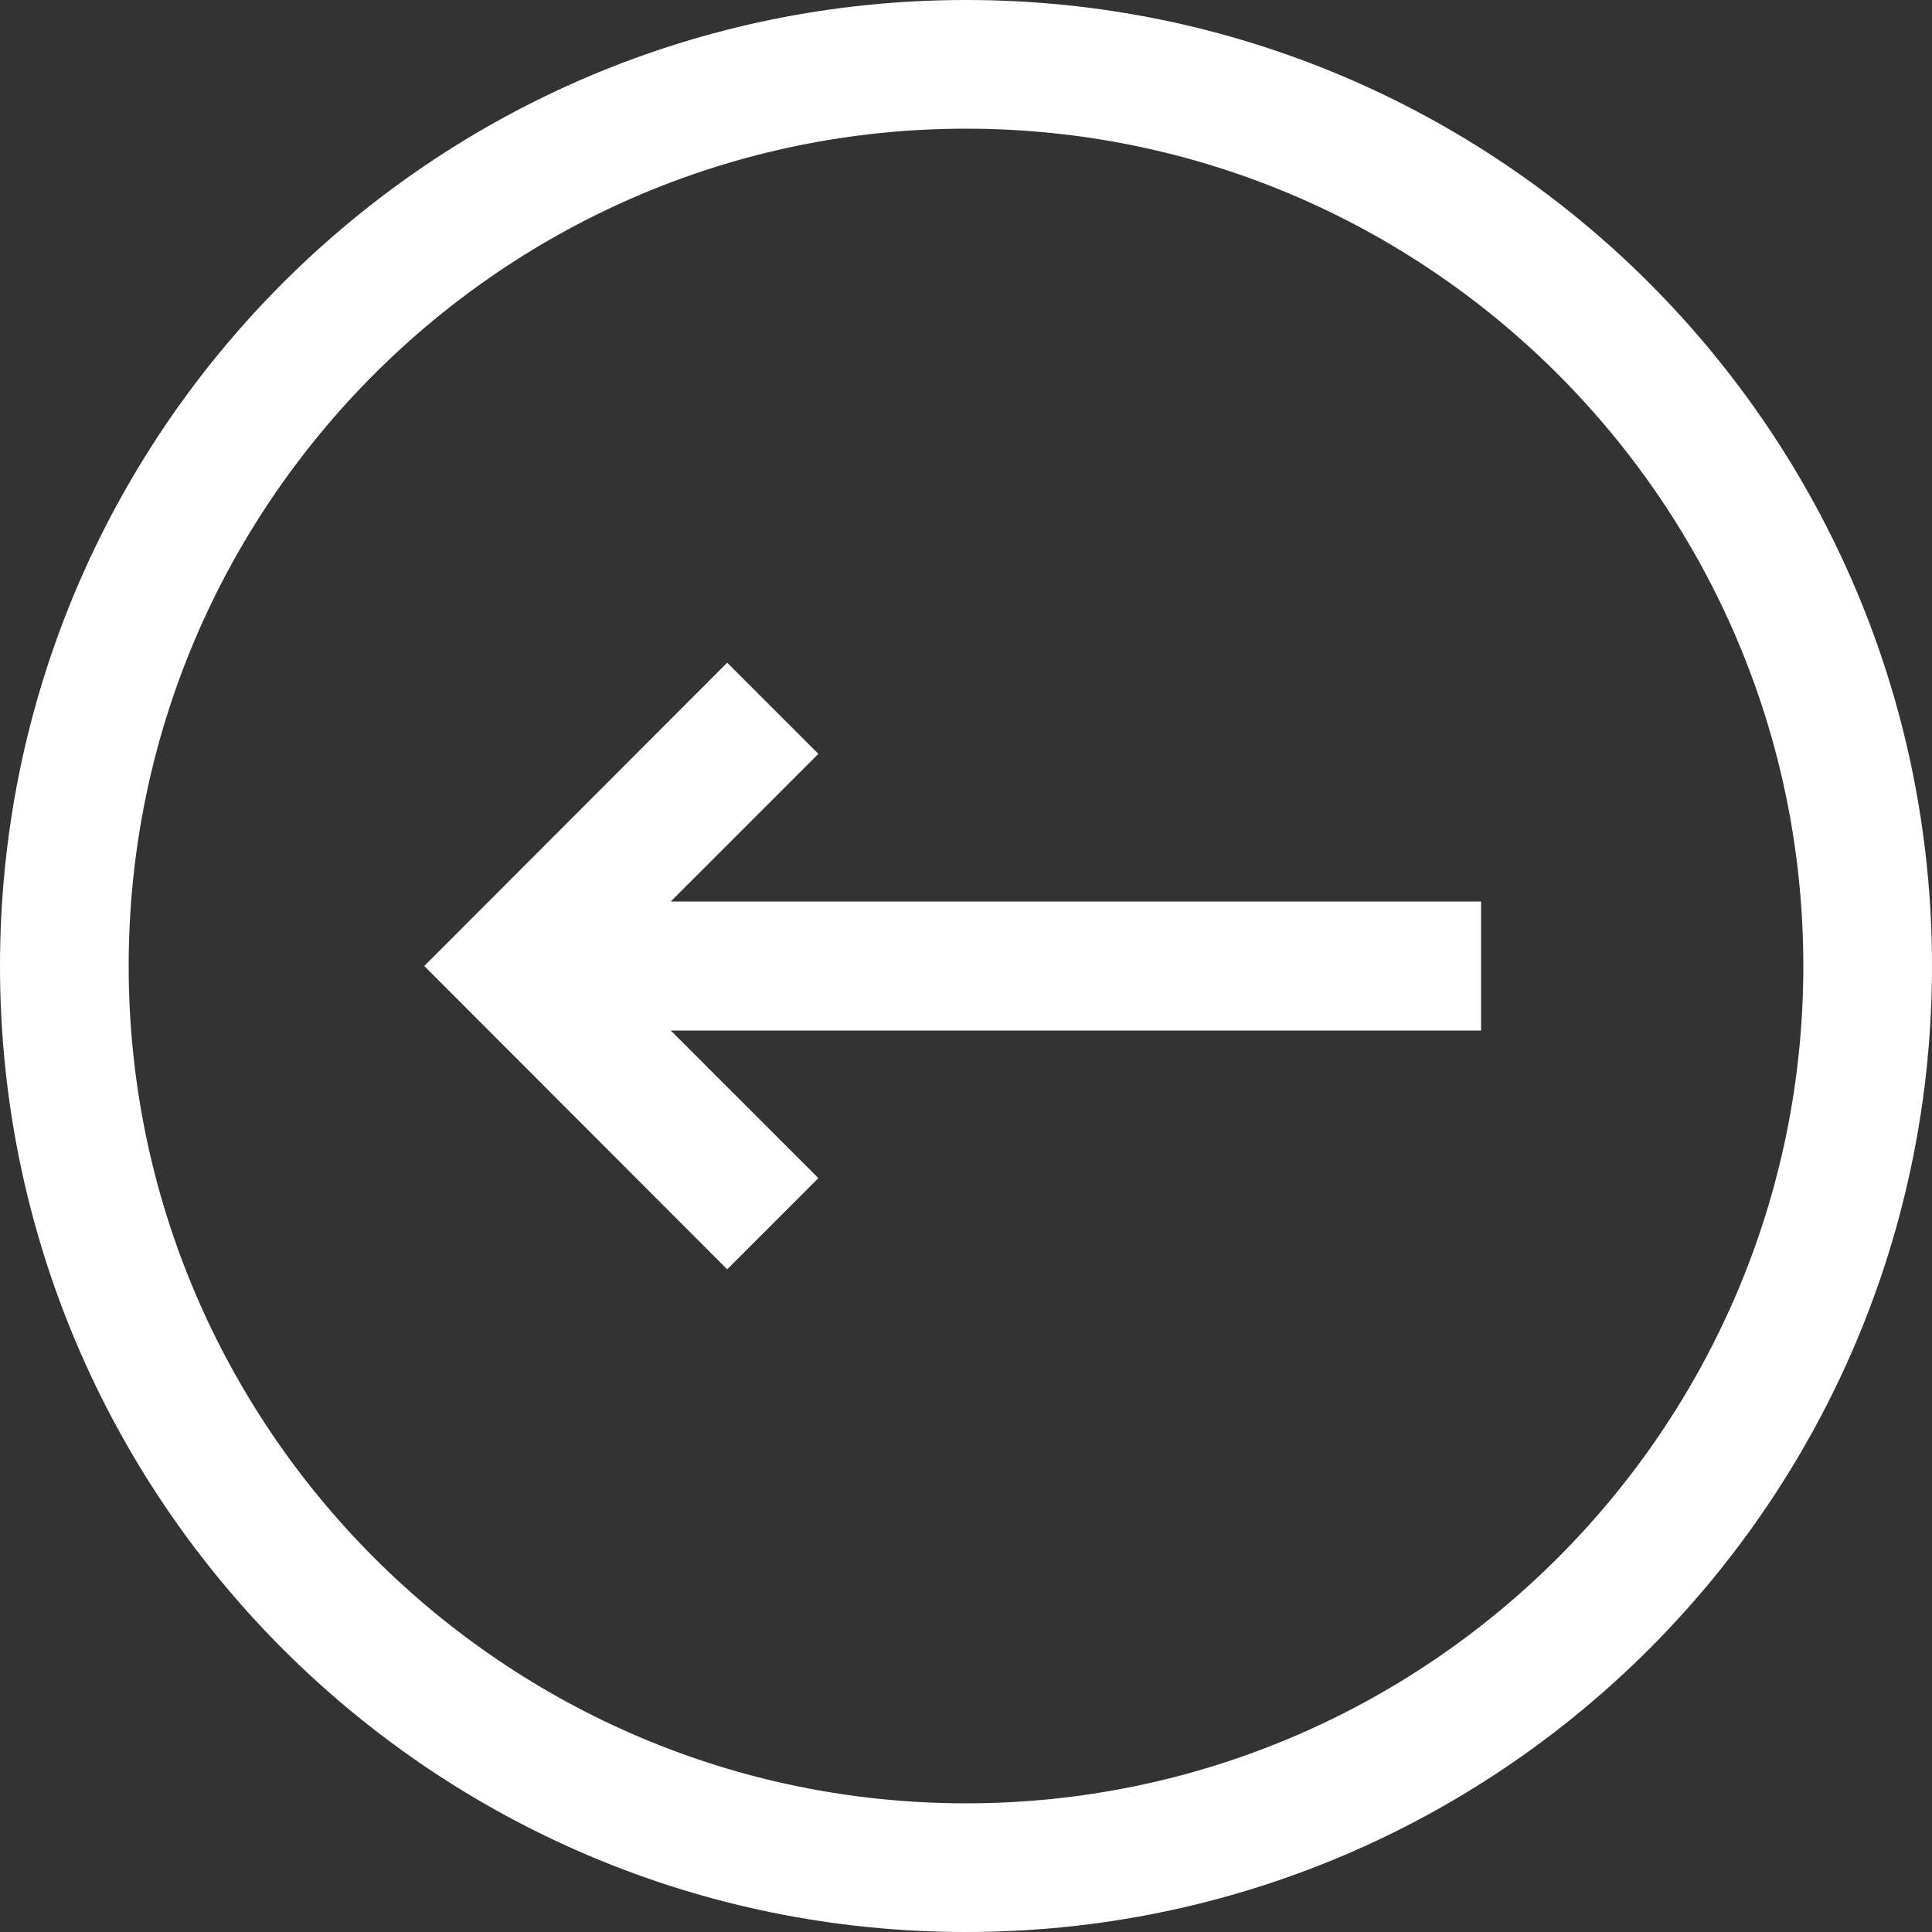 <?xml version="1.0" encoding="utf-8"?>
<!-- Generator: Adobe Illustrator 23.1.0, SVG Export Plug-In . SVG Version: 6.00 Build 0)  -->
<svg version="1.1" id="Слой_1" xmlns="http://www.w3.org/2000/svg" xmlns:xlink="http://www.w3.org/1999/xlink" x="0px" y="0px"
	 viewBox="0 0 50 50" style="enable-background:new 0 0 50 50;" xml:space="preserve">
<rect x="0" y="0" width="50" height="50" fill="#333333" stroke="none"/>
<style type="text/css">
	.st0{fill:#FFFFFF;}
</style>
<g>
	<path class="st0" d="M25,0C11.19,0,0,11.19,0,25c0,13.81,11.19,25,25,25s25-11.19,25-25C50,11.19,38.81,0,25,0z M25,46.67
		C13.05,46.67,3.33,36.95,3.33,25S13.05,3.33,25,3.33S46.67,13.05,46.67,25S36.95,46.67,25,46.67z"/>
	<polygon class="st0" points="21.18,19.51 18.82,17.15 10.98,25 18.82,32.85 21.18,30.49 17.36,26.67 38.33,26.67 38.33,23.33 
		17.36,23.33 	"/>
</g>
</svg>
